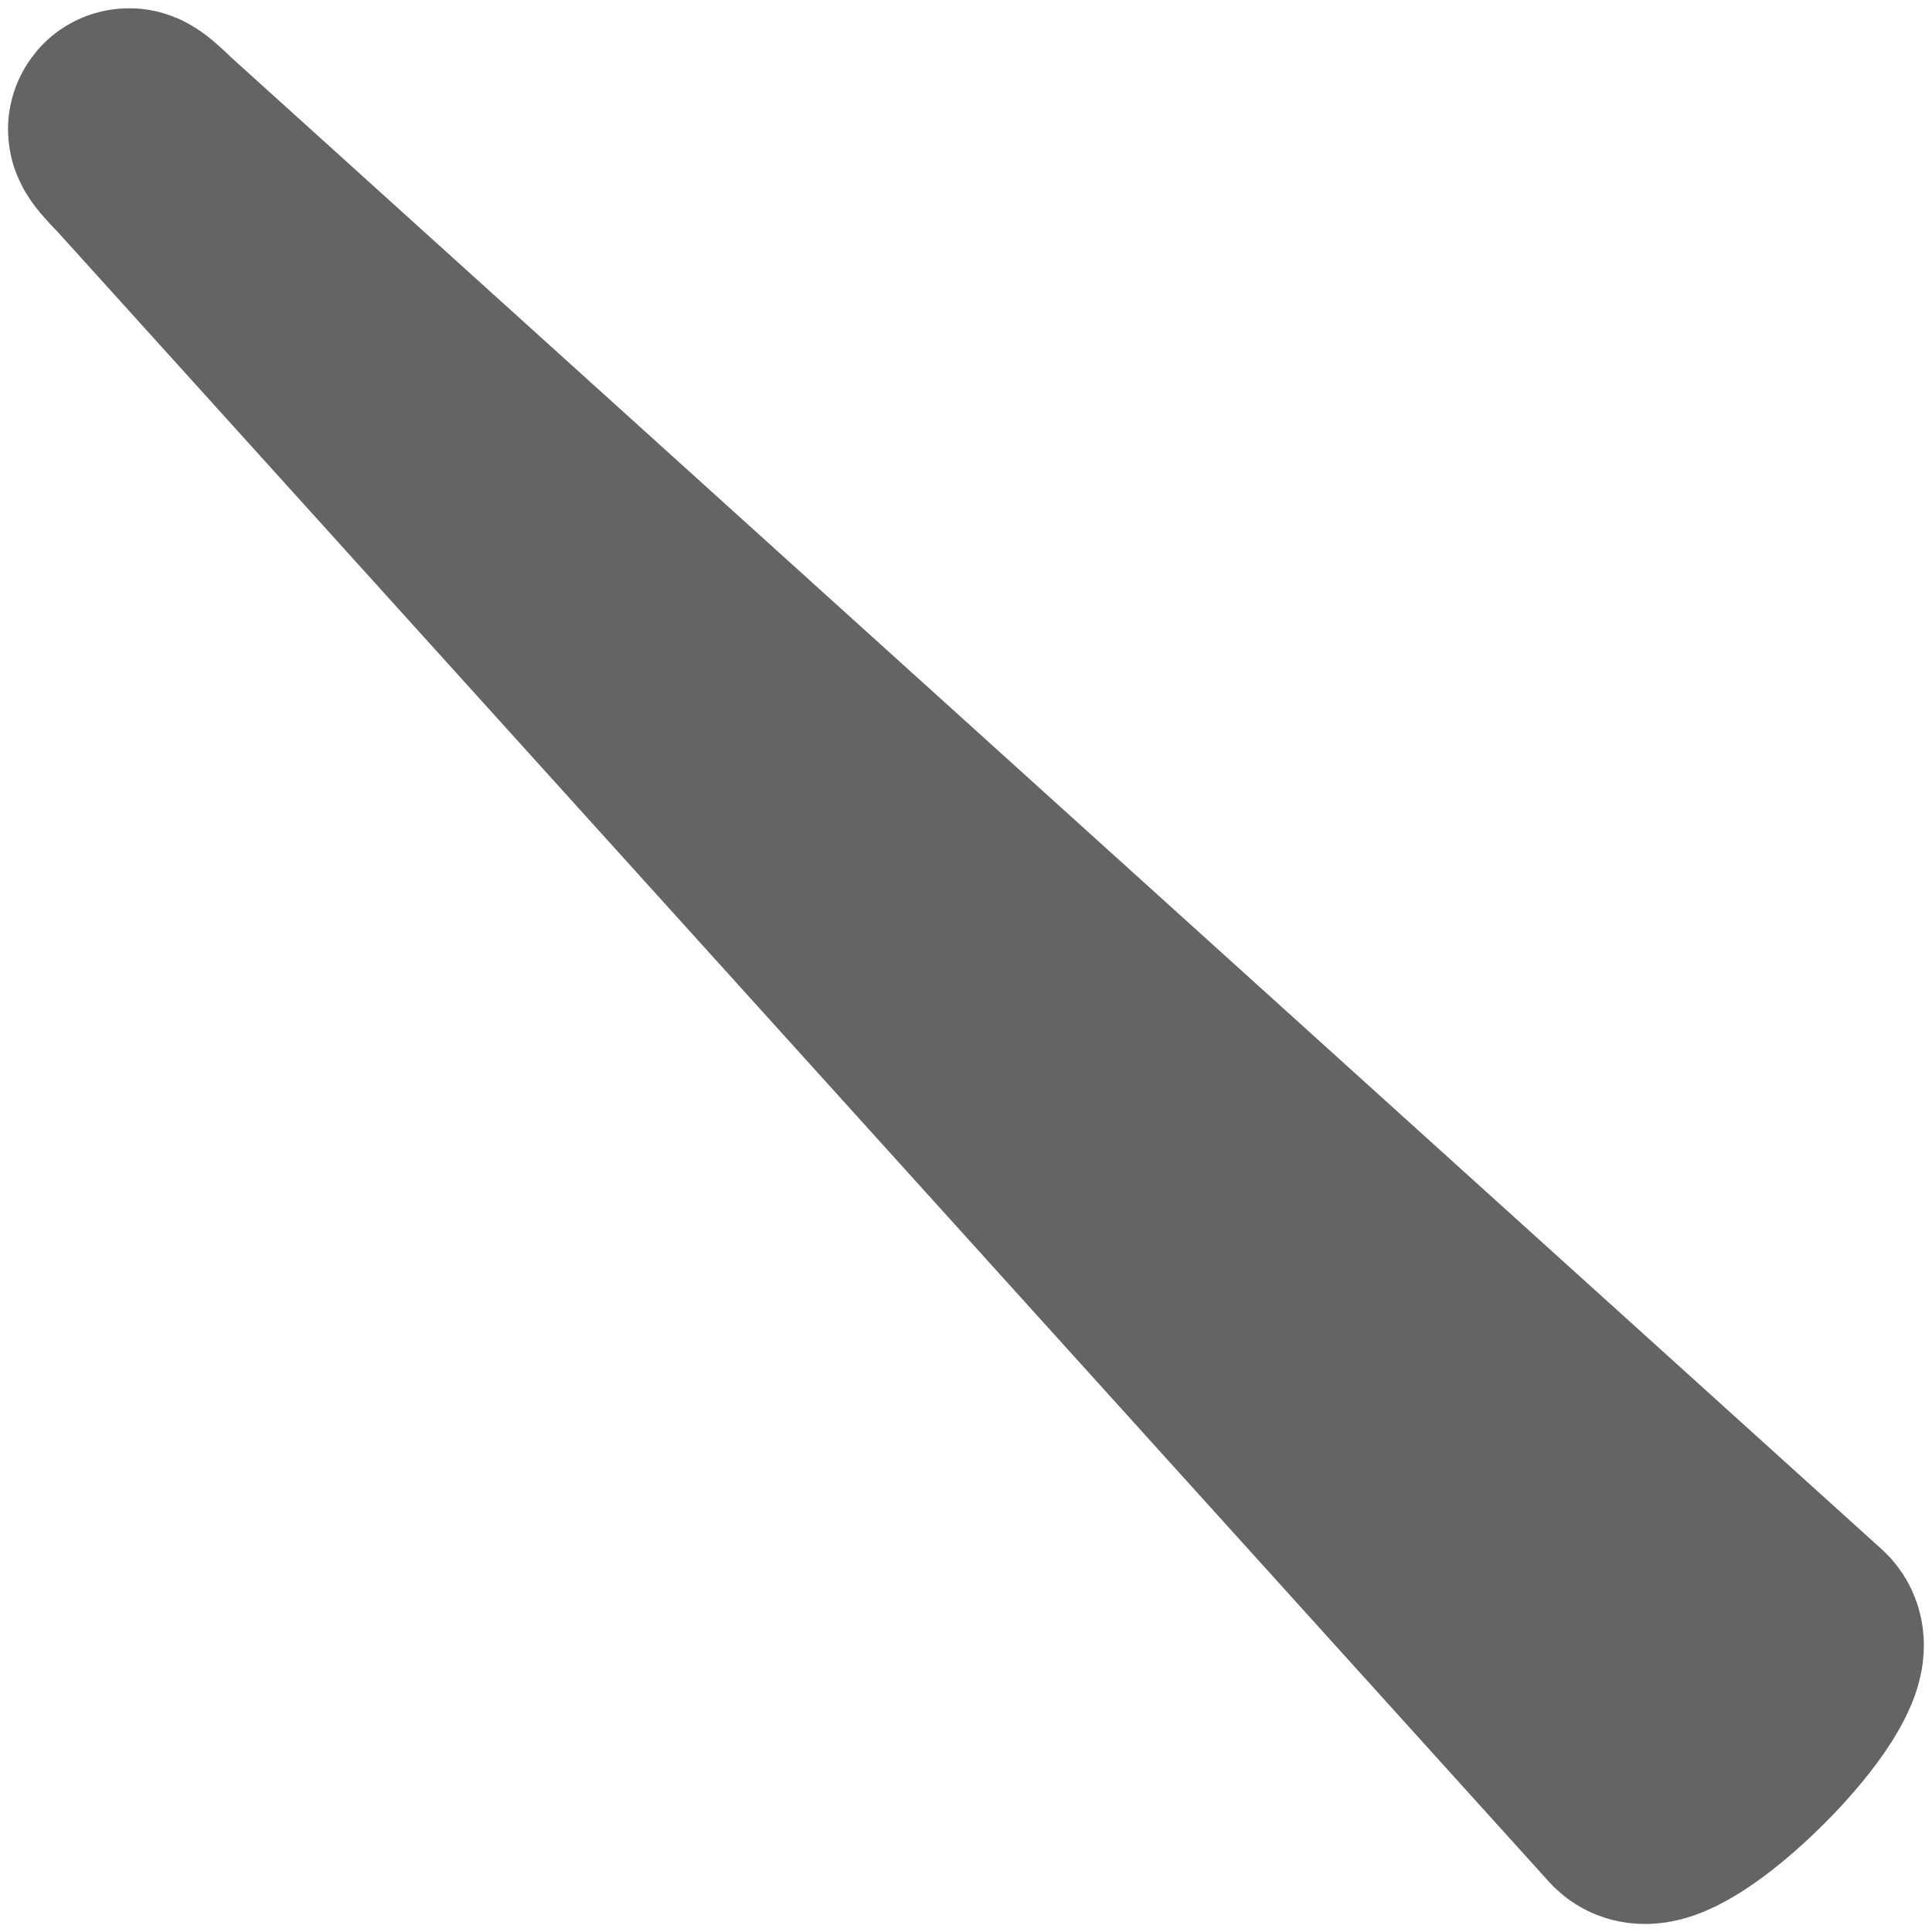 <?xml version="1.0" encoding="utf-8"?>
<!-- Generator: Adobe Illustrator 16.0.0, SVG Export Plug-In . SVG Version: 6.00 Build 0)  -->
<!DOCTYPE svg PUBLIC "-//W3C//DTD SVG 1.1//EN" "http://www.w3.org/Graphics/SVG/1.1/DTD/svg11.dtd">
<svg version="1.1" id="Layer_1" xmlns="http://www.w3.org/2000/svg" xmlns:xlink="http://www.w3.org/1999/xlink" x="0px" y="0px"
	 width="16px" height="16.002px" viewBox="0 0 16 16.002" enable-background="new 0 0 16 16.002" xml:space="preserve">
<g>
	<path fill="none" stroke="#646464" stroke-width="2" stroke-linecap="round" stroke-linejoin="round" stroke-miterlimit="10" d="
		M14.397,14.399c-0.371,0.371-0.74,0.602-0.825,0.517L1.208,1.237C1.122,1.152,1.06,1.077,1.067,1.069s0.083,0.055,0.168,0.14
		l13.68,12.365C15,13.659,14.769,14.029,14.397,14.399z"/>
</g>
</svg>

